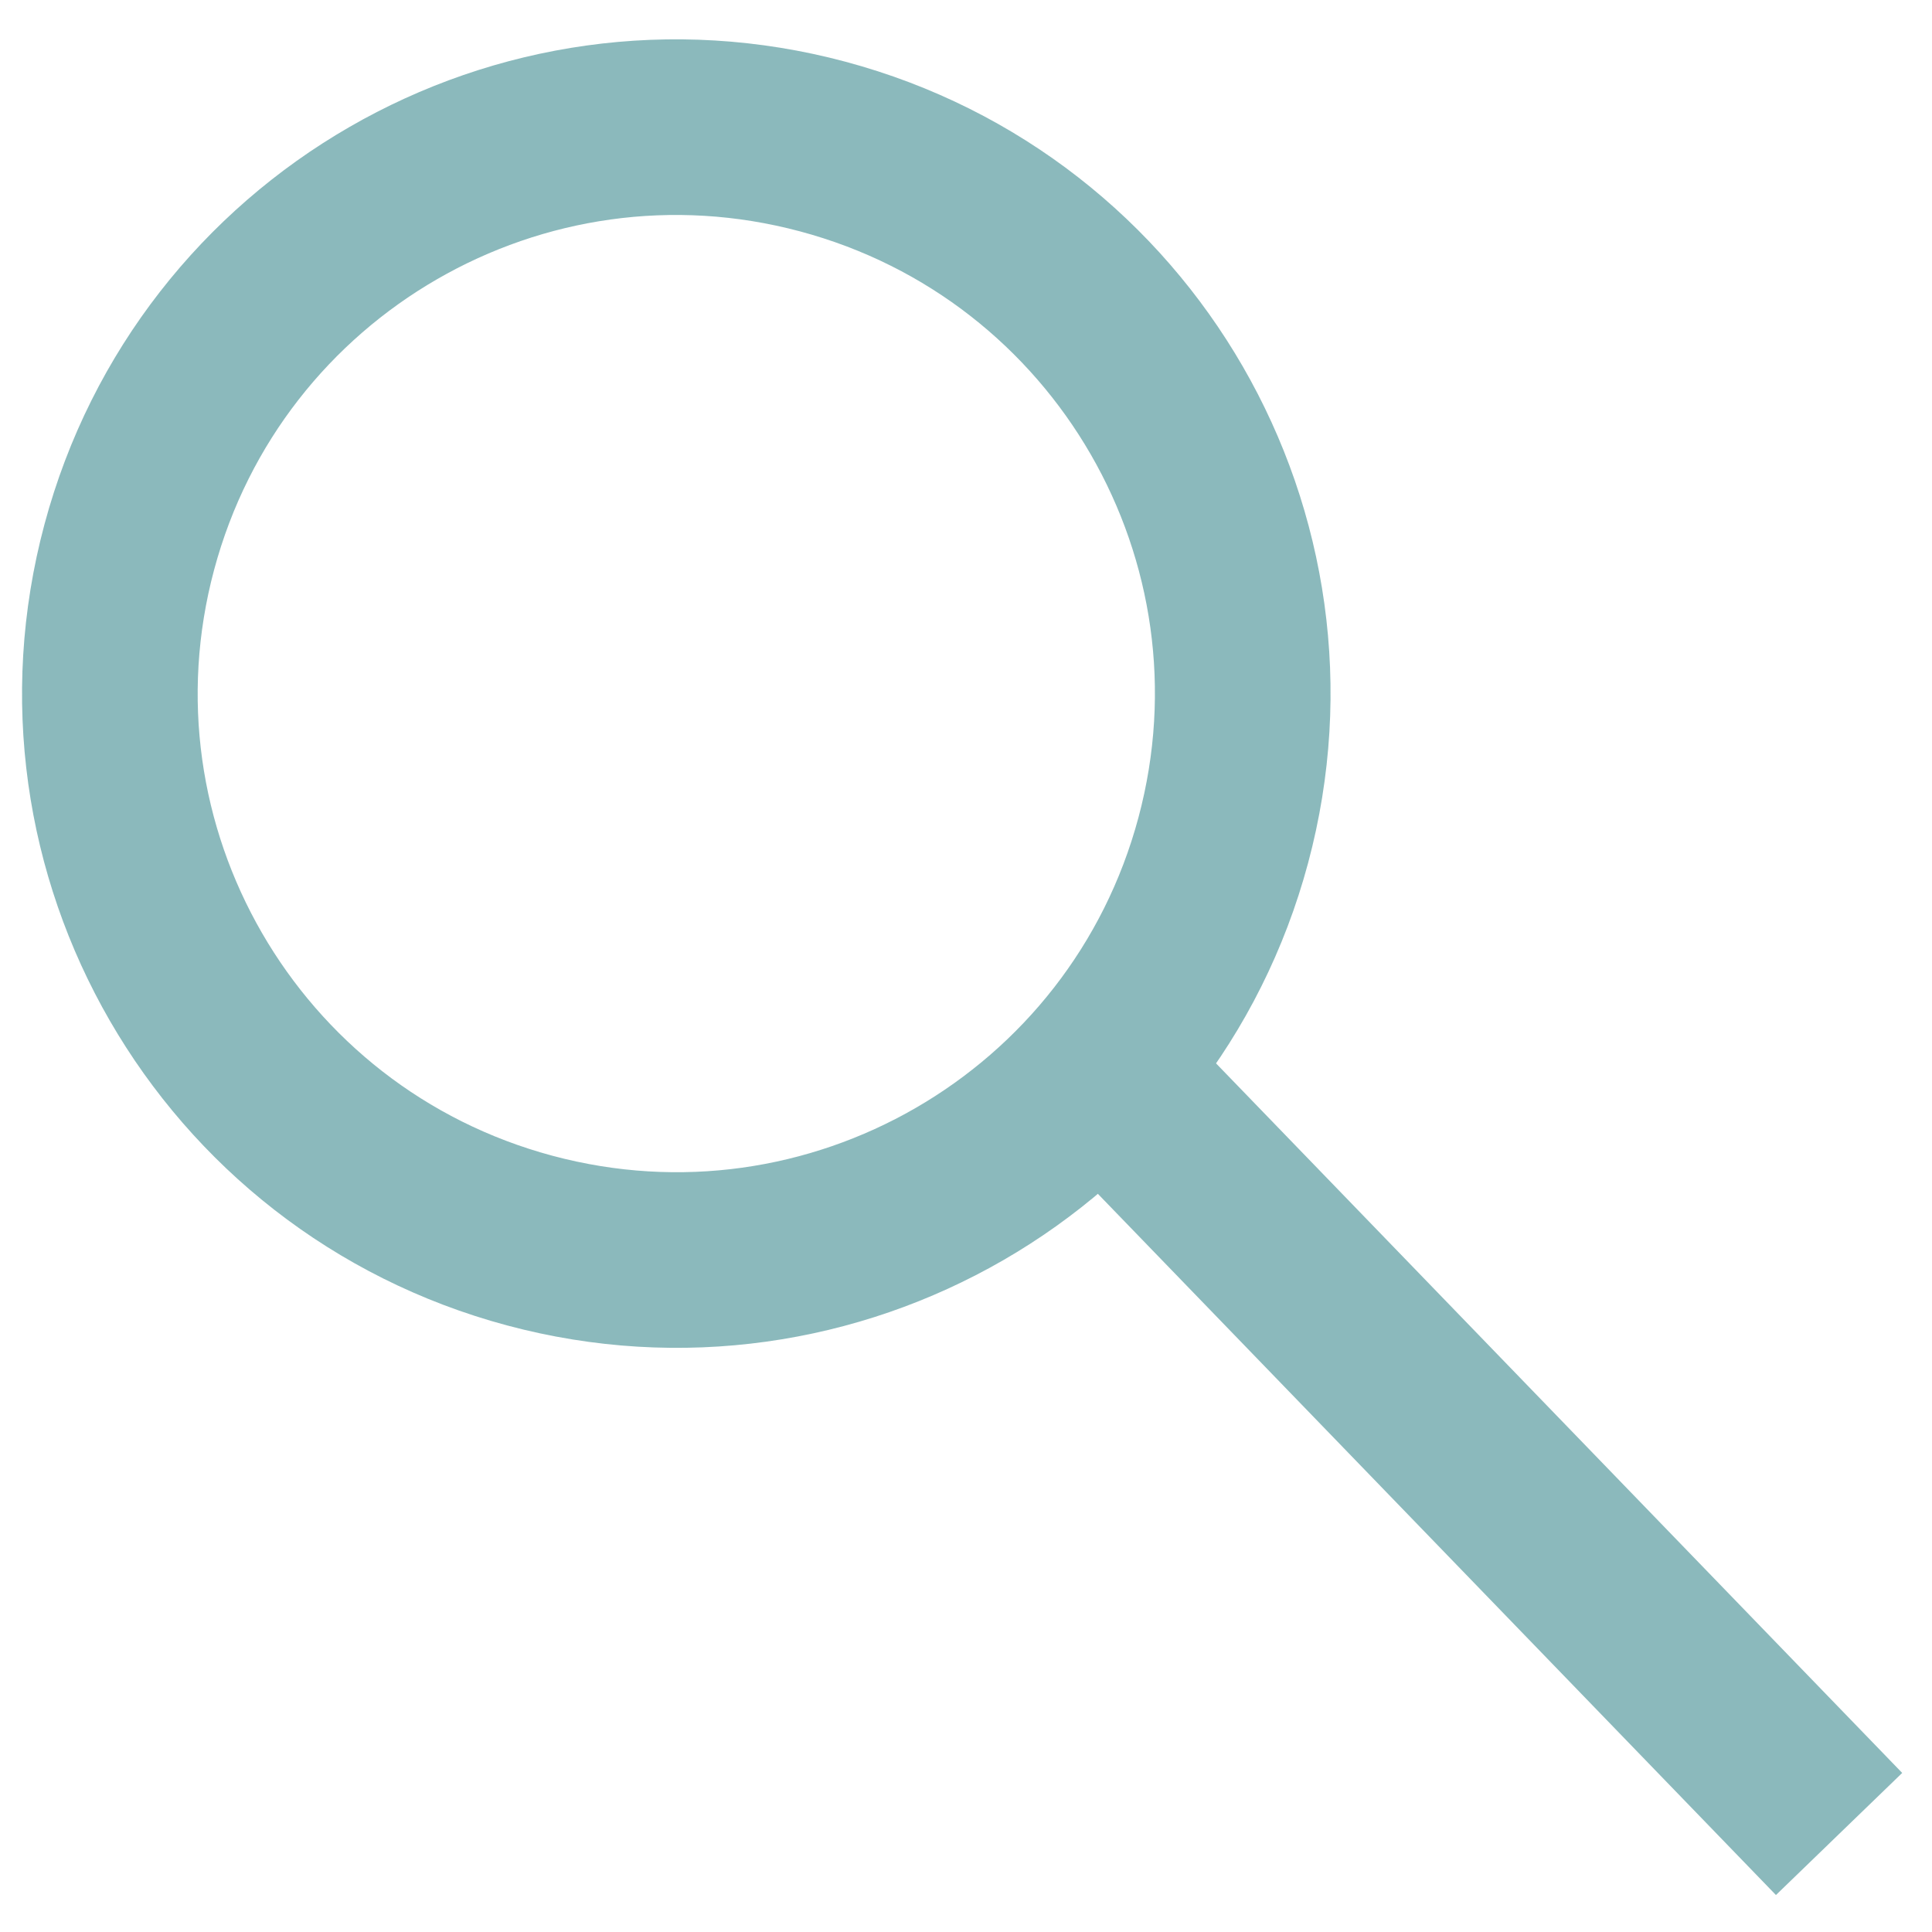 <?xml version="1.0" encoding="UTF-8"?>
<svg width="22px" height="22px" viewBox="0 0 22 22" version="1.1" xmlns="http://www.w3.org/2000/svg" xmlns:xlink="http://www.w3.org/1999/xlink">
    <defs></defs>
    <g id="Atendimento-Screen" stroke="none" stroke-width="1" fill="none" fill-rule="evenodd" opacity="0.5">
        <g id="Atendimento-4" transform="translate(-468, -158)" stroke="#187379" stroke-width="2">
            <g id="address-name" transform="translate(40, 143)">
                <g id="search-copy" transform="translate(440.179, 25.704) rotate(-345) translate(-440.179, -25.704) translate(428.679, 17.704)">
                    <path d="M12.897,6.449 C12.897,10.011 10.011,12.897 6.449,12.897 C2.887,12.897 -3.97903932e-13,10.011 -3.97903932e-13,6.449 C-3.97903932e-13,2.887 2.887,-1.24344979e-14 6.449,-1.24344979e-14 C10.011,-1.24344979e-14 12.897,2.887 12.897,6.449 Z" id="Path-Copy-2"></path>
                    <path d="M22.599,15.565 L12.181,9.315 L22.599,15.565 Z" id="Path-Copy-3"></path>
                </g>
            </g>
        </g>
    </g>
</svg>
